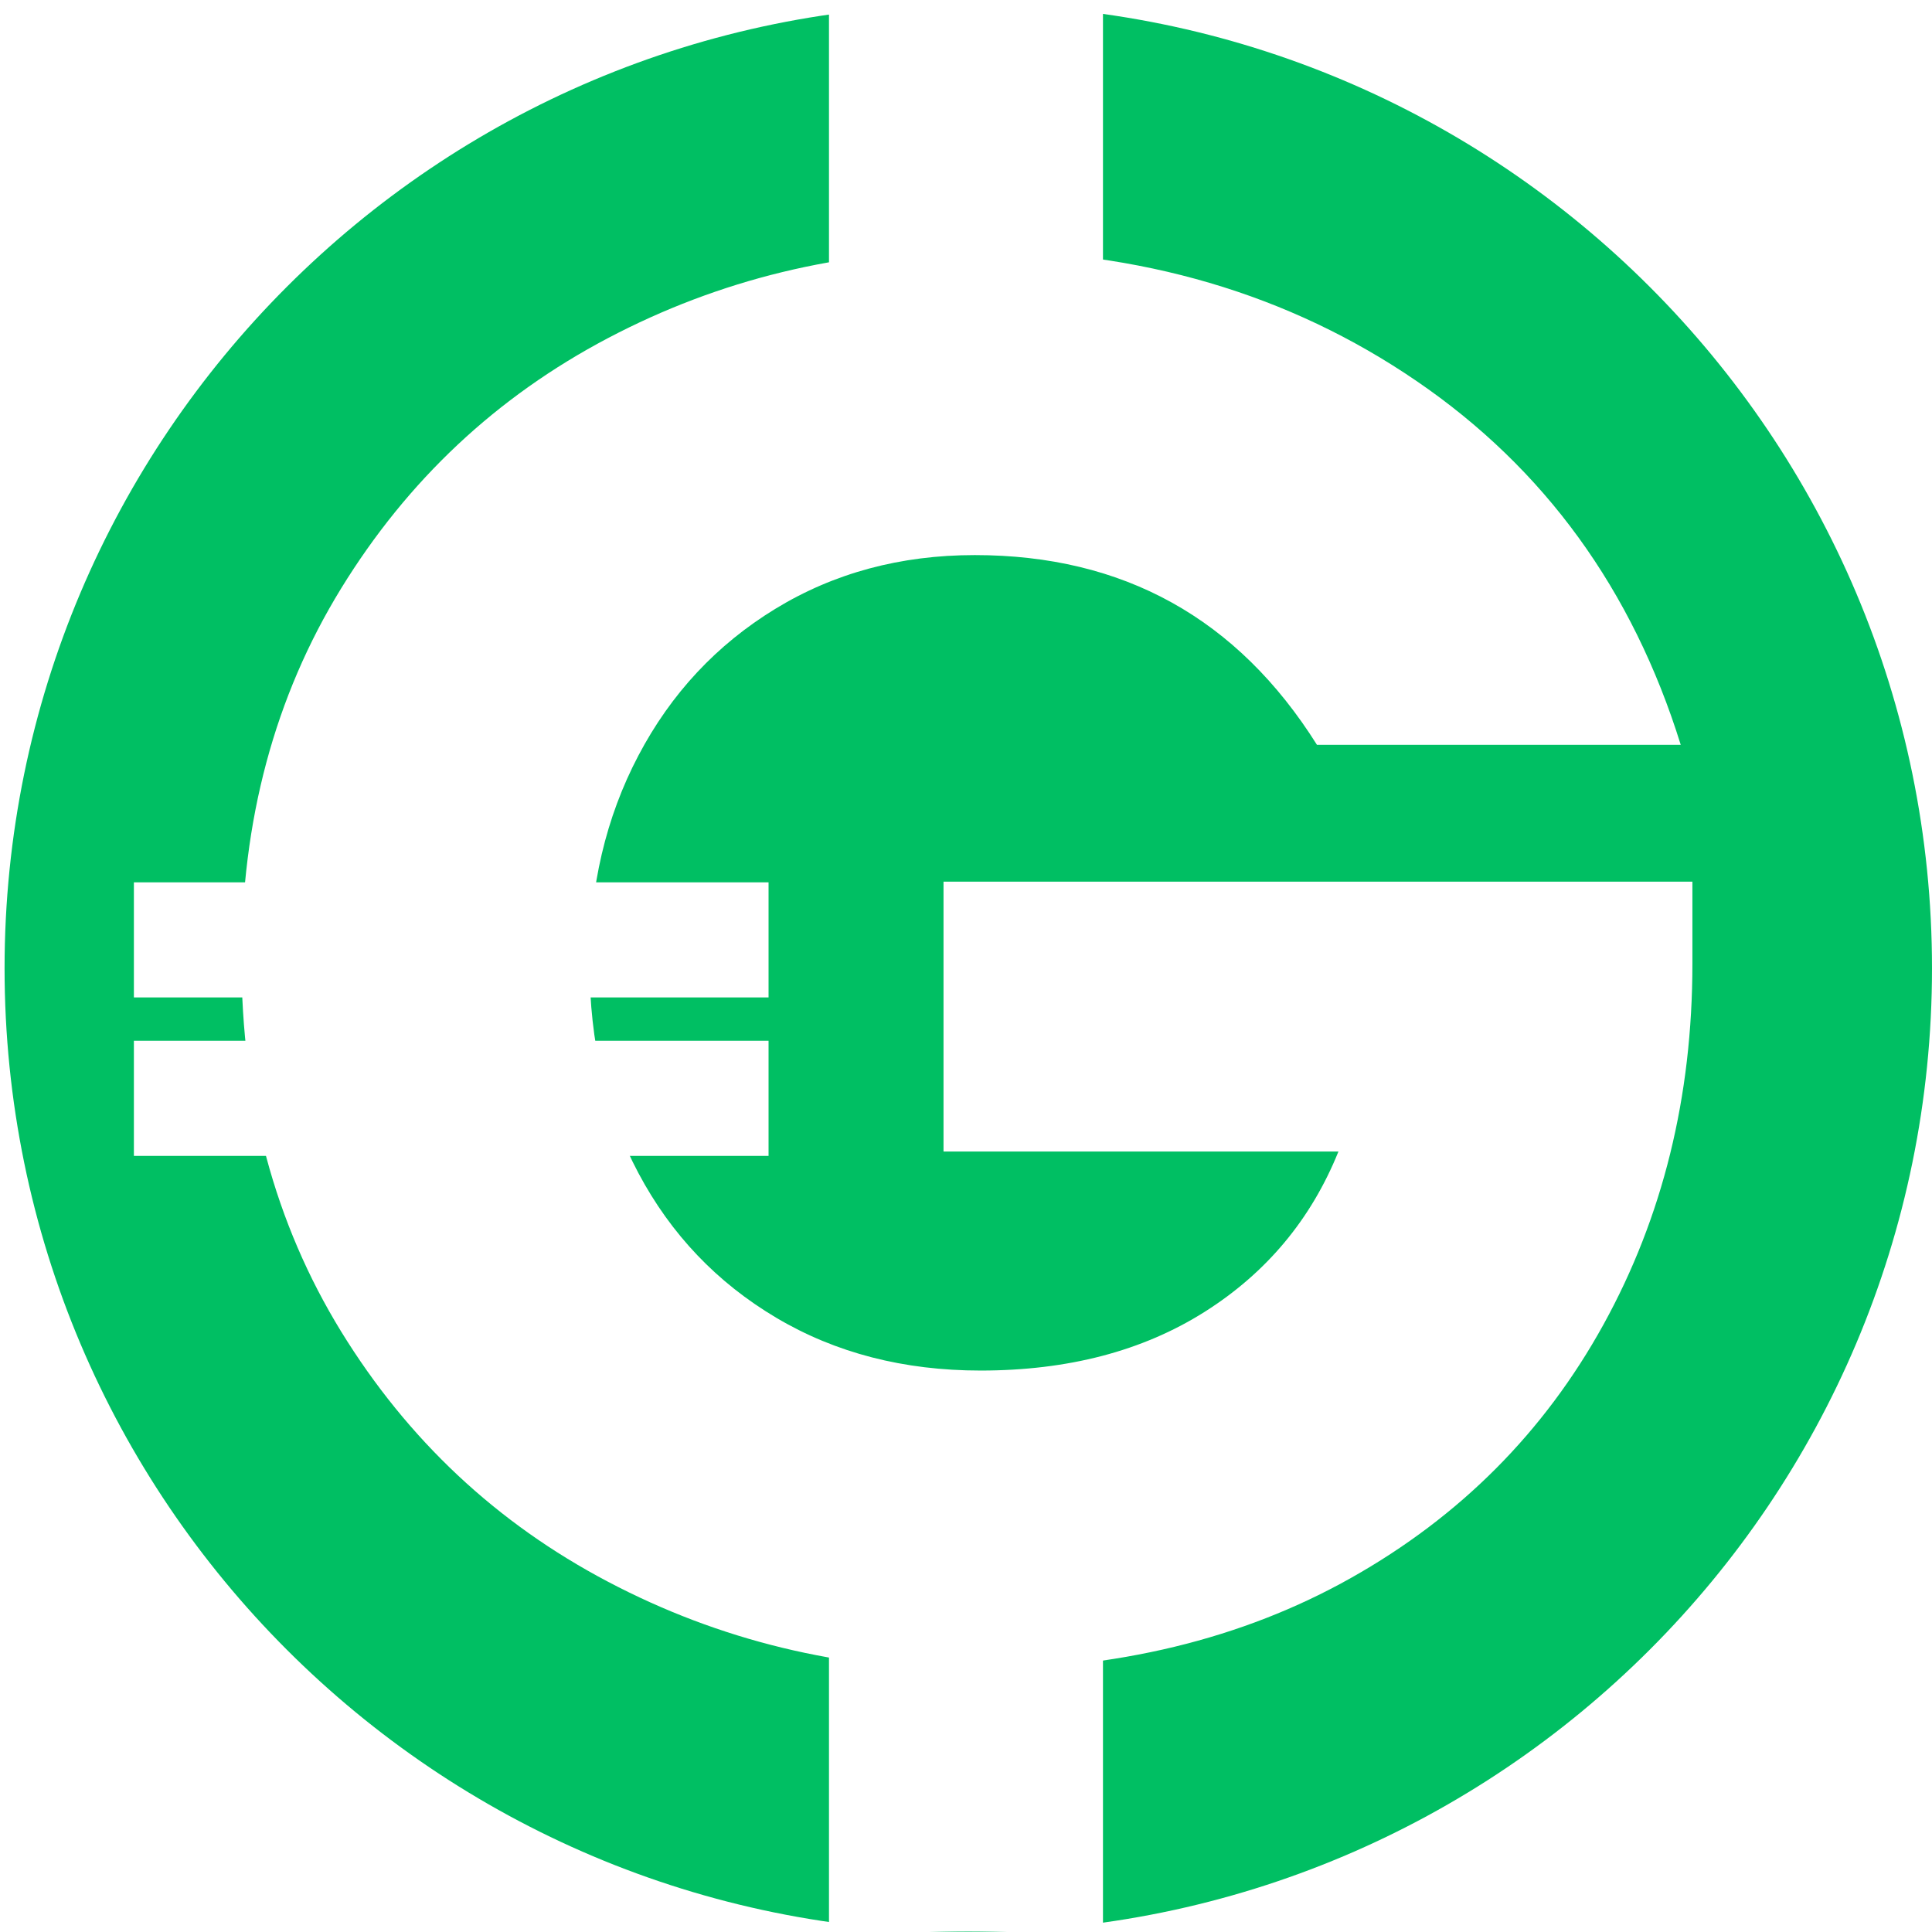 <svg xmlns="http://www.w3.org/2000/svg" xmlns:xlink="http://www.w3.org/1999/xlink" width="500" zoomAndPan="magnify" viewBox="0 0 375 375" height="500" preserveAspectRatio="xMidYMid meet" version="1.0"><defs><g/><clipPath id="4a79308b87"><path d="M 0.887 0.887 L 375 0.887 L 375 375 L 0.887 375 Z M 0.887 0.887 " clip-rule="nonzero"/></clipPath><clipPath id="e3c3db0e1d"><path d="M 187.941 0.887 C 84.633 0.887 0.887 84.633 0.887 187.941 C 0.887 291.25 84.633 375 187.941 375 C 291.25 375 375 291.25 375 187.941 C 375 84.633 291.25 0.887 187.941 0.887 Z M 187.941 0.887 " clip-rule="nonzero"/></clipPath><clipPath id="acc011202a"><path d="M 160.906 0.004 L 214.086 0.004 L 214.086 65.945 L 160.906 65.945 Z M 160.906 0.004 " clip-rule="nonzero"/></clipPath><clipPath id="a08a1472e9"><path d="M 25.988 171.258 L 149.184 171.258 L 149.184 193.605 L 25.988 193.605 Z M 25.988 171.258 " clip-rule="nonzero"/></clipPath><clipPath id="cbf28e385e"><path d="M 160.906 309.066 L 214.086 309.066 L 214.086 375 L 160.906 375 Z M 160.906 309.066 " clip-rule="nonzero"/></clipPath><clipPath id="8230fc7fbd"><path d="M 25.988 202.012 L 149.184 202.012 L 149.184 224.359 L 25.988 224.359 Z M 25.988 202.012 " clip-rule="nonzero"/></clipPath></defs><rect x="-37.5" width="450" fill="#ffffff" y="-37.5" height="450" fill-opacity="1"/><g clip-path="url(#4a79308b87)"><g clip-path="url(#e3c3db0e1d)"><path fill="#00bf63" d="M 0.887 0.887 L 375 0.887 L 375 375 L 0.887 375 Z M 0.887 0.887 " fill-opacity="1" fill-rule="nonzero"/></g></g><g fill="#ffffff" fill-opacity="1"><g transform="translate(31.683, 319.164)"><g><path d="M 151.453 -148.031 L 296.812 -148.031 L 296.812 -132.094 C 296.812 -106.281 291.055 -82.938 279.547 -62.062 C 268.035 -41.188 251.711 -24.801 230.578 -12.906 C 209.453 -1.008 184.848 4.938 156.766 4.938 C 131.453 4.938 107.977 -0.754 86.344 -12.141 C 64.707 -23.523 47.438 -39.719 34.531 -60.719 C 21.633 -81.727 15.188 -105.77 15.188 -132.844 C 15.188 -159.914 21.633 -183.953 34.531 -204.953 C 47.438 -225.961 64.707 -242.16 86.344 -253.547 C 107.977 -264.93 131.453 -270.625 156.766 -270.625 C 189.66 -270.625 218.504 -262.145 243.297 -245.188 C 268.098 -228.238 285.18 -204.707 294.547 -174.594 L 223.938 -174.594 C 208.5 -199.145 186.359 -211.422 157.516 -211.422 C 143.098 -211.422 130.191 -207.941 118.797 -200.984 C 107.41 -194.023 98.555 -184.535 92.234 -172.516 C 85.91 -160.492 82.75 -147.02 82.75 -132.094 C 82.75 -116.906 85.91 -103.363 92.234 -91.469 C 98.555 -79.582 107.473 -70.223 118.984 -63.391 C 130.504 -56.555 143.727 -53.141 158.656 -53.141 C 175.613 -53.141 190.098 -56.93 202.109 -64.516 C 214.129 -72.109 222.797 -82.488 228.109 -95.656 L 151.453 -95.656 Z M 151.453 -148.031 "/></g></g></g><g clip-path="url(#acc011202a)"><path fill="#ffffff" d="M 214.086 0.004 L 214.086 65.855 L 160.906 65.855 L 160.906 0.004 Z M 214.086 0.004 " fill-opacity="1" fill-rule="nonzero"/></g><g clip-path="url(#a08a1472e9)"><path fill="#ffffff" d="M 25.988 171.258 L 149.176 171.258 L 149.176 193.605 L 25.988 193.605 Z M 25.988 171.258 " fill-opacity="1" fill-rule="nonzero"/></g><g clip-path="url(#cbf28e385e)"><path fill="#ffffff" d="M 214.086 309.066 L 214.086 374.918 L 160.906 374.918 L 160.906 309.066 Z M 214.086 309.066 " fill-opacity="1" fill-rule="nonzero"/></g><g clip-path="url(#8230fc7fbd)"><path fill="#ffffff" d="M 25.988 202.012 L 149.176 202.012 L 149.176 224.359 L 25.988 224.359 Z M 25.988 202.012 " fill-opacity="1" fill-rule="nonzero"/></g></svg>